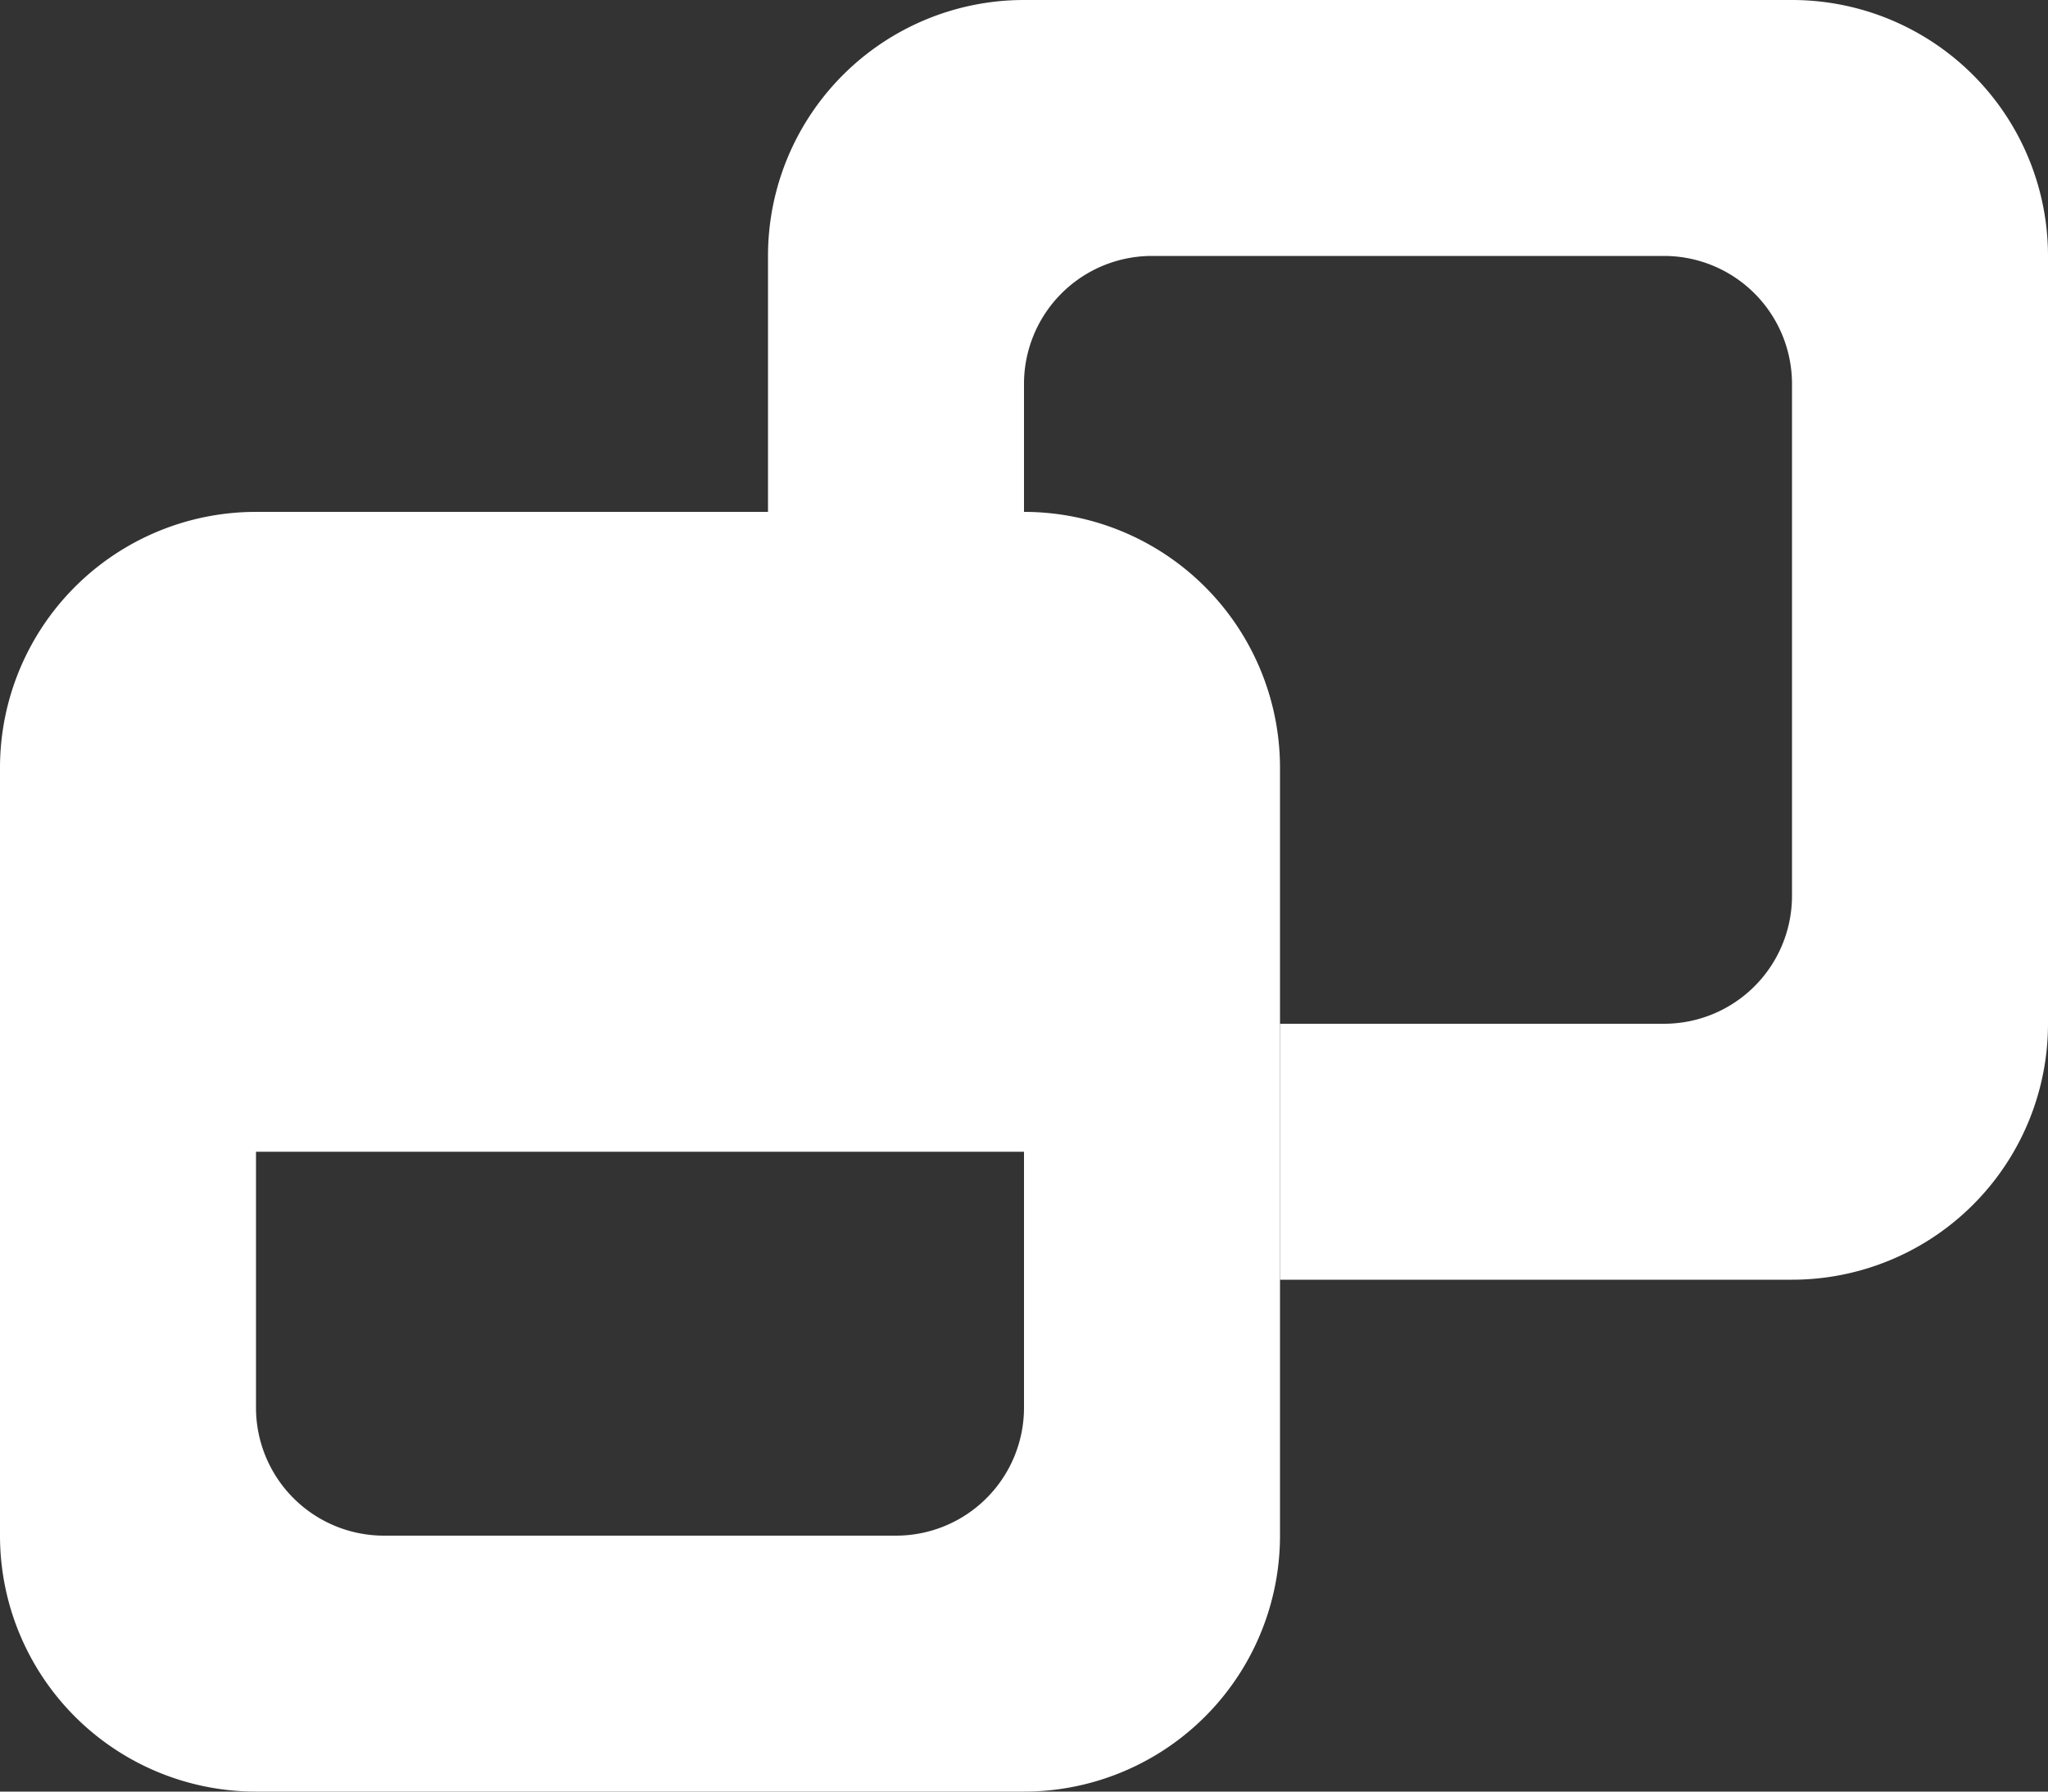 <svg xmlns="http://www.w3.org/2000/svg" width="16" height="14" viewBox="0 0 16 14">
  <rect x="0" y="0" width="16" height="14" fill="#333333" stroke="none"/>
  <g id="news_ico_win" transform="translate(-524 -222)">
    <path id="前面オブジェクトで型抜き_4" data-name="前面オブジェクトで型抜き 4" d="M1959-3746h-4v-2h3a1,1,0,0,0,1-1v-4a1,1,0,0,0-1-1h-4a1,1,0,0,0-1,1v1h-2v-2a2,2,0,0,1,2-2h6a2,2,0,0,1,2,2v6A2,2,0,0,1,1959-3746Z" transform="translate(-1421 3978)" fill="#ffffff"/>
    <path id="前面オブジェクトで型抜き_2" data-name="前面オブジェクトで型抜き 2" d="M1952-3746h-6a2,2,0,0,1-2-2v-6a2,2,0,0,1,2-2h6a2,2,0,0,1,2,2v6A2,2,0,0,1,1952-3746Zm-6-5v2a1,1,0,0,0,1,1h4a1,1,0,0,0,1-1v-2Z" transform="translate(-1420 3982)" fill="#ffffff"/>
  </g>
</svg>

